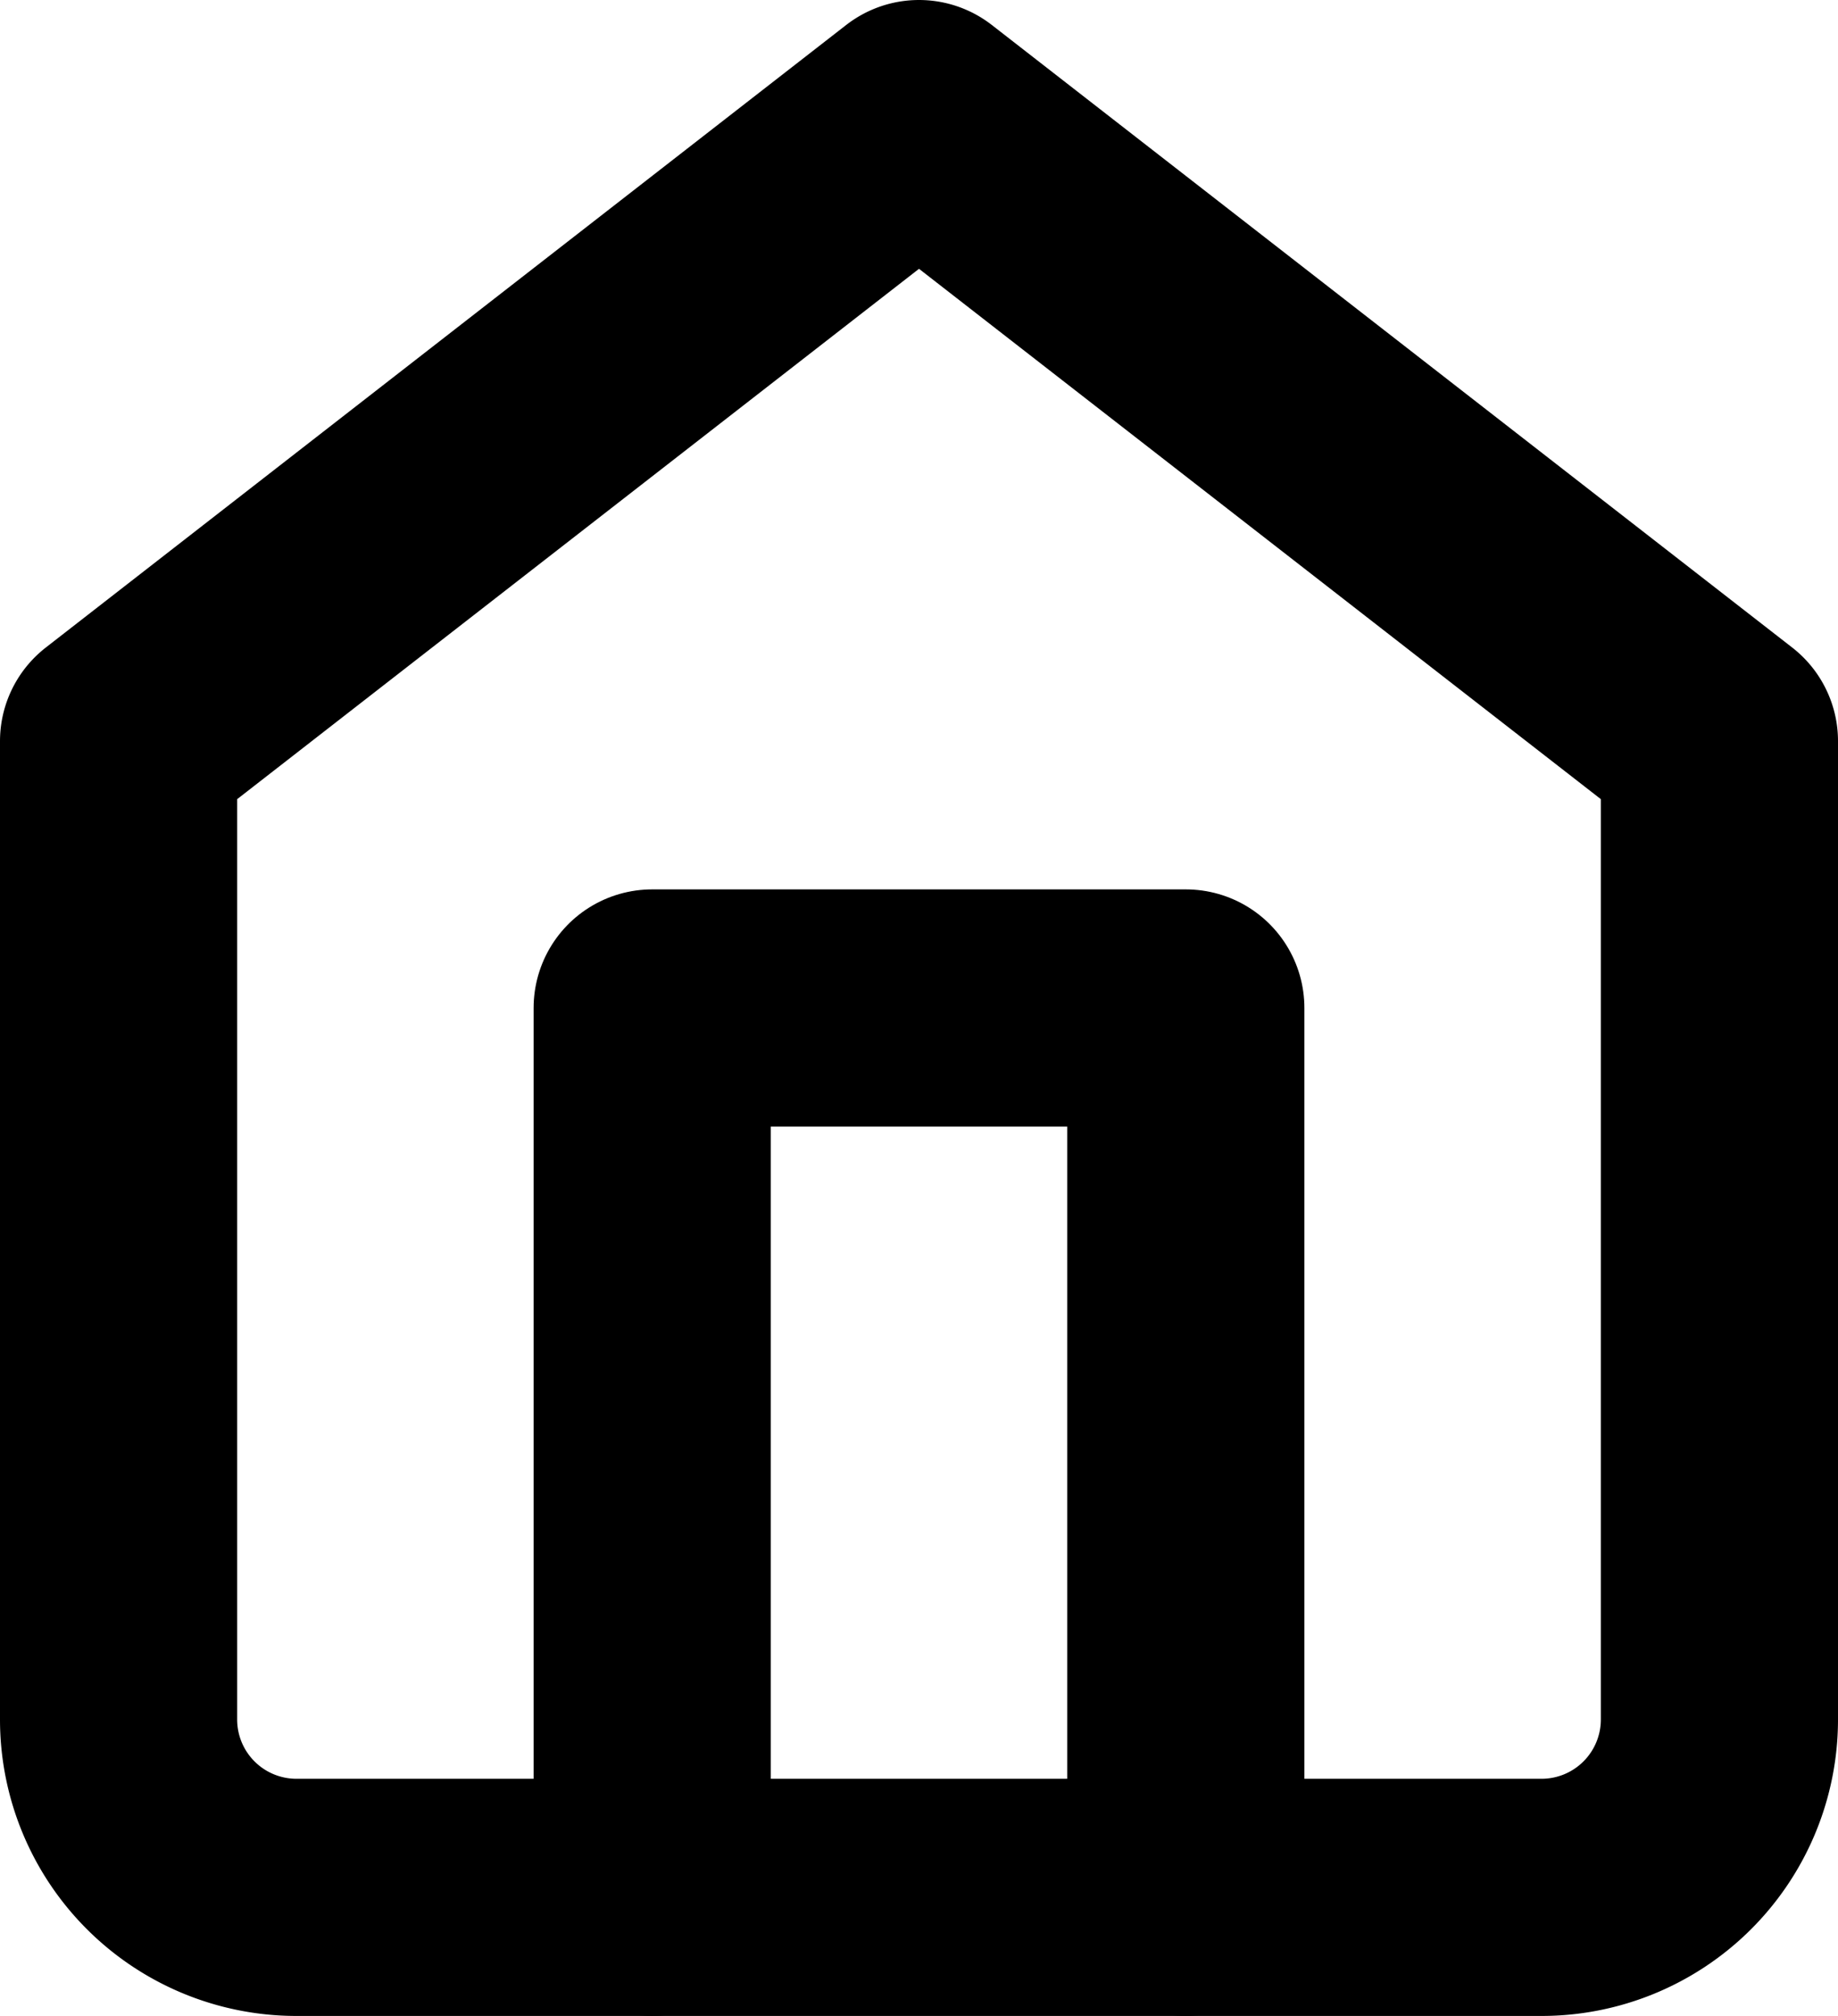 <svg xmlns="http://www.w3.org/2000/svg" width="15.5" height="17" viewBox="0 0 15.5 17">
    <defs>
        <style>
            .cls-1{fill:none;stroke:#000;stroke-linecap:round;stroke-linejoin:round;stroke-width:2px}
        </style>
    </defs>
    <g id="home" transform="translate(-2 -1)">
        <path id="Path_55" d="M3 7.25L9.75 2l6.75 5.25v8.25A1.5 1.5 0 0 1 15 17H4.5A1.5 1.5 0 0 1 3 15.5z" class="cls-1" data-name="Path 55"/>
        <path id="Path_56" d="M9 19.5V12h4.5v7.5" class="cls-1" data-name="Path 56" transform="translate(-1.5 -2.5)"/>
    </g>
</svg>
